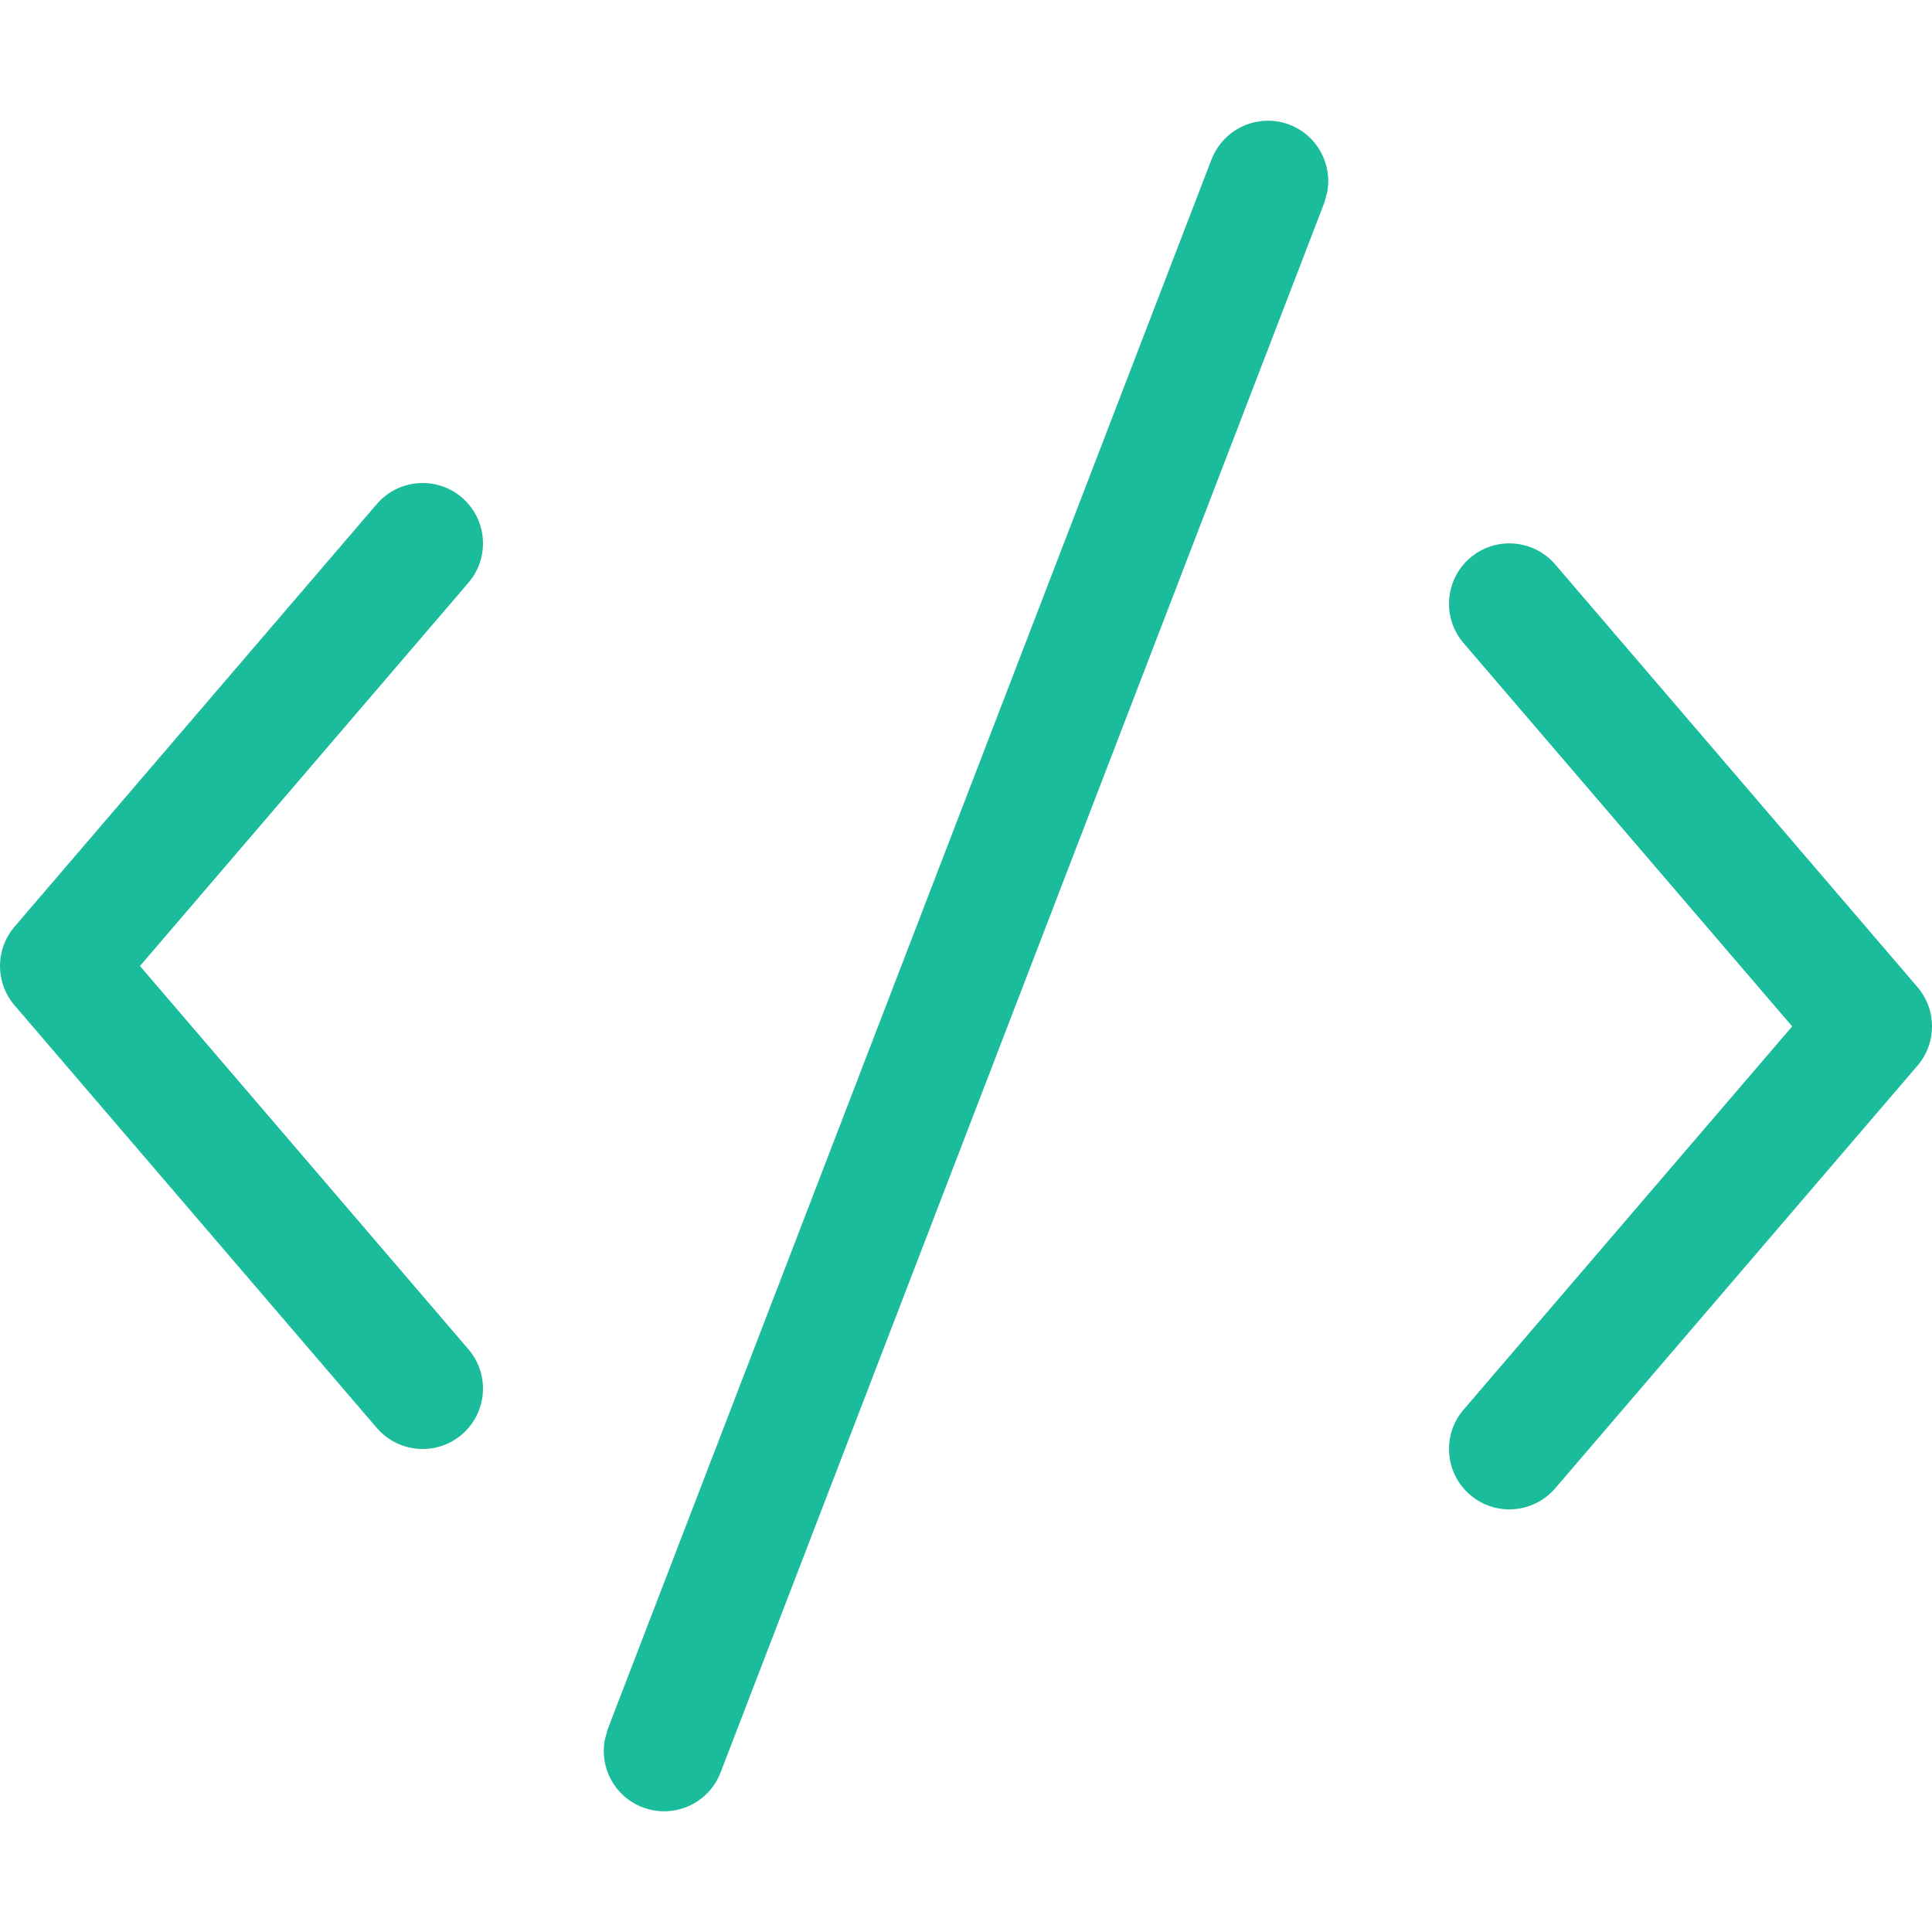 <svg clip-rule="evenodd" fill-rule="evenodd" stroke-linejoin="round" stroke-miterlimit="2" viewBox="0 0 16 16" xmlns="http://www.w3.org/2000/svg"><path d="m12.033 3.321c.1-.258.389-.387.647-.288.229.088.356.327.311.56l-.024.087-5 13c-.099.257-.389.386-.646.287-.23-.088-.357-.327-.312-.56l.024-.087zm2.847 3.354 3 3.5c.16.187.16.463 0 .65l-3 3.5c-.18.21-.496.234-.705.055-.21-.18-.234-.496-.055-.705l2.722-3.175-2.722-3.175c-.179-.209-.155-.525.055-.705.209-.179.525-.155.705.055zm-9.055-.555c.21.18.234.496.055.705l-2.721 3.175 2.721 3.175c.179.209.155.525-.055.705-.209.179-.525.155-.705-.055l-3-3.5c-.16-.187-.16-.463 0-.65l3-3.5c.18-.21.496-.234.705-.055z" fill="#1abc9c" fill-rule="nonzero" transform="translate(-2 -2)"/></svg>